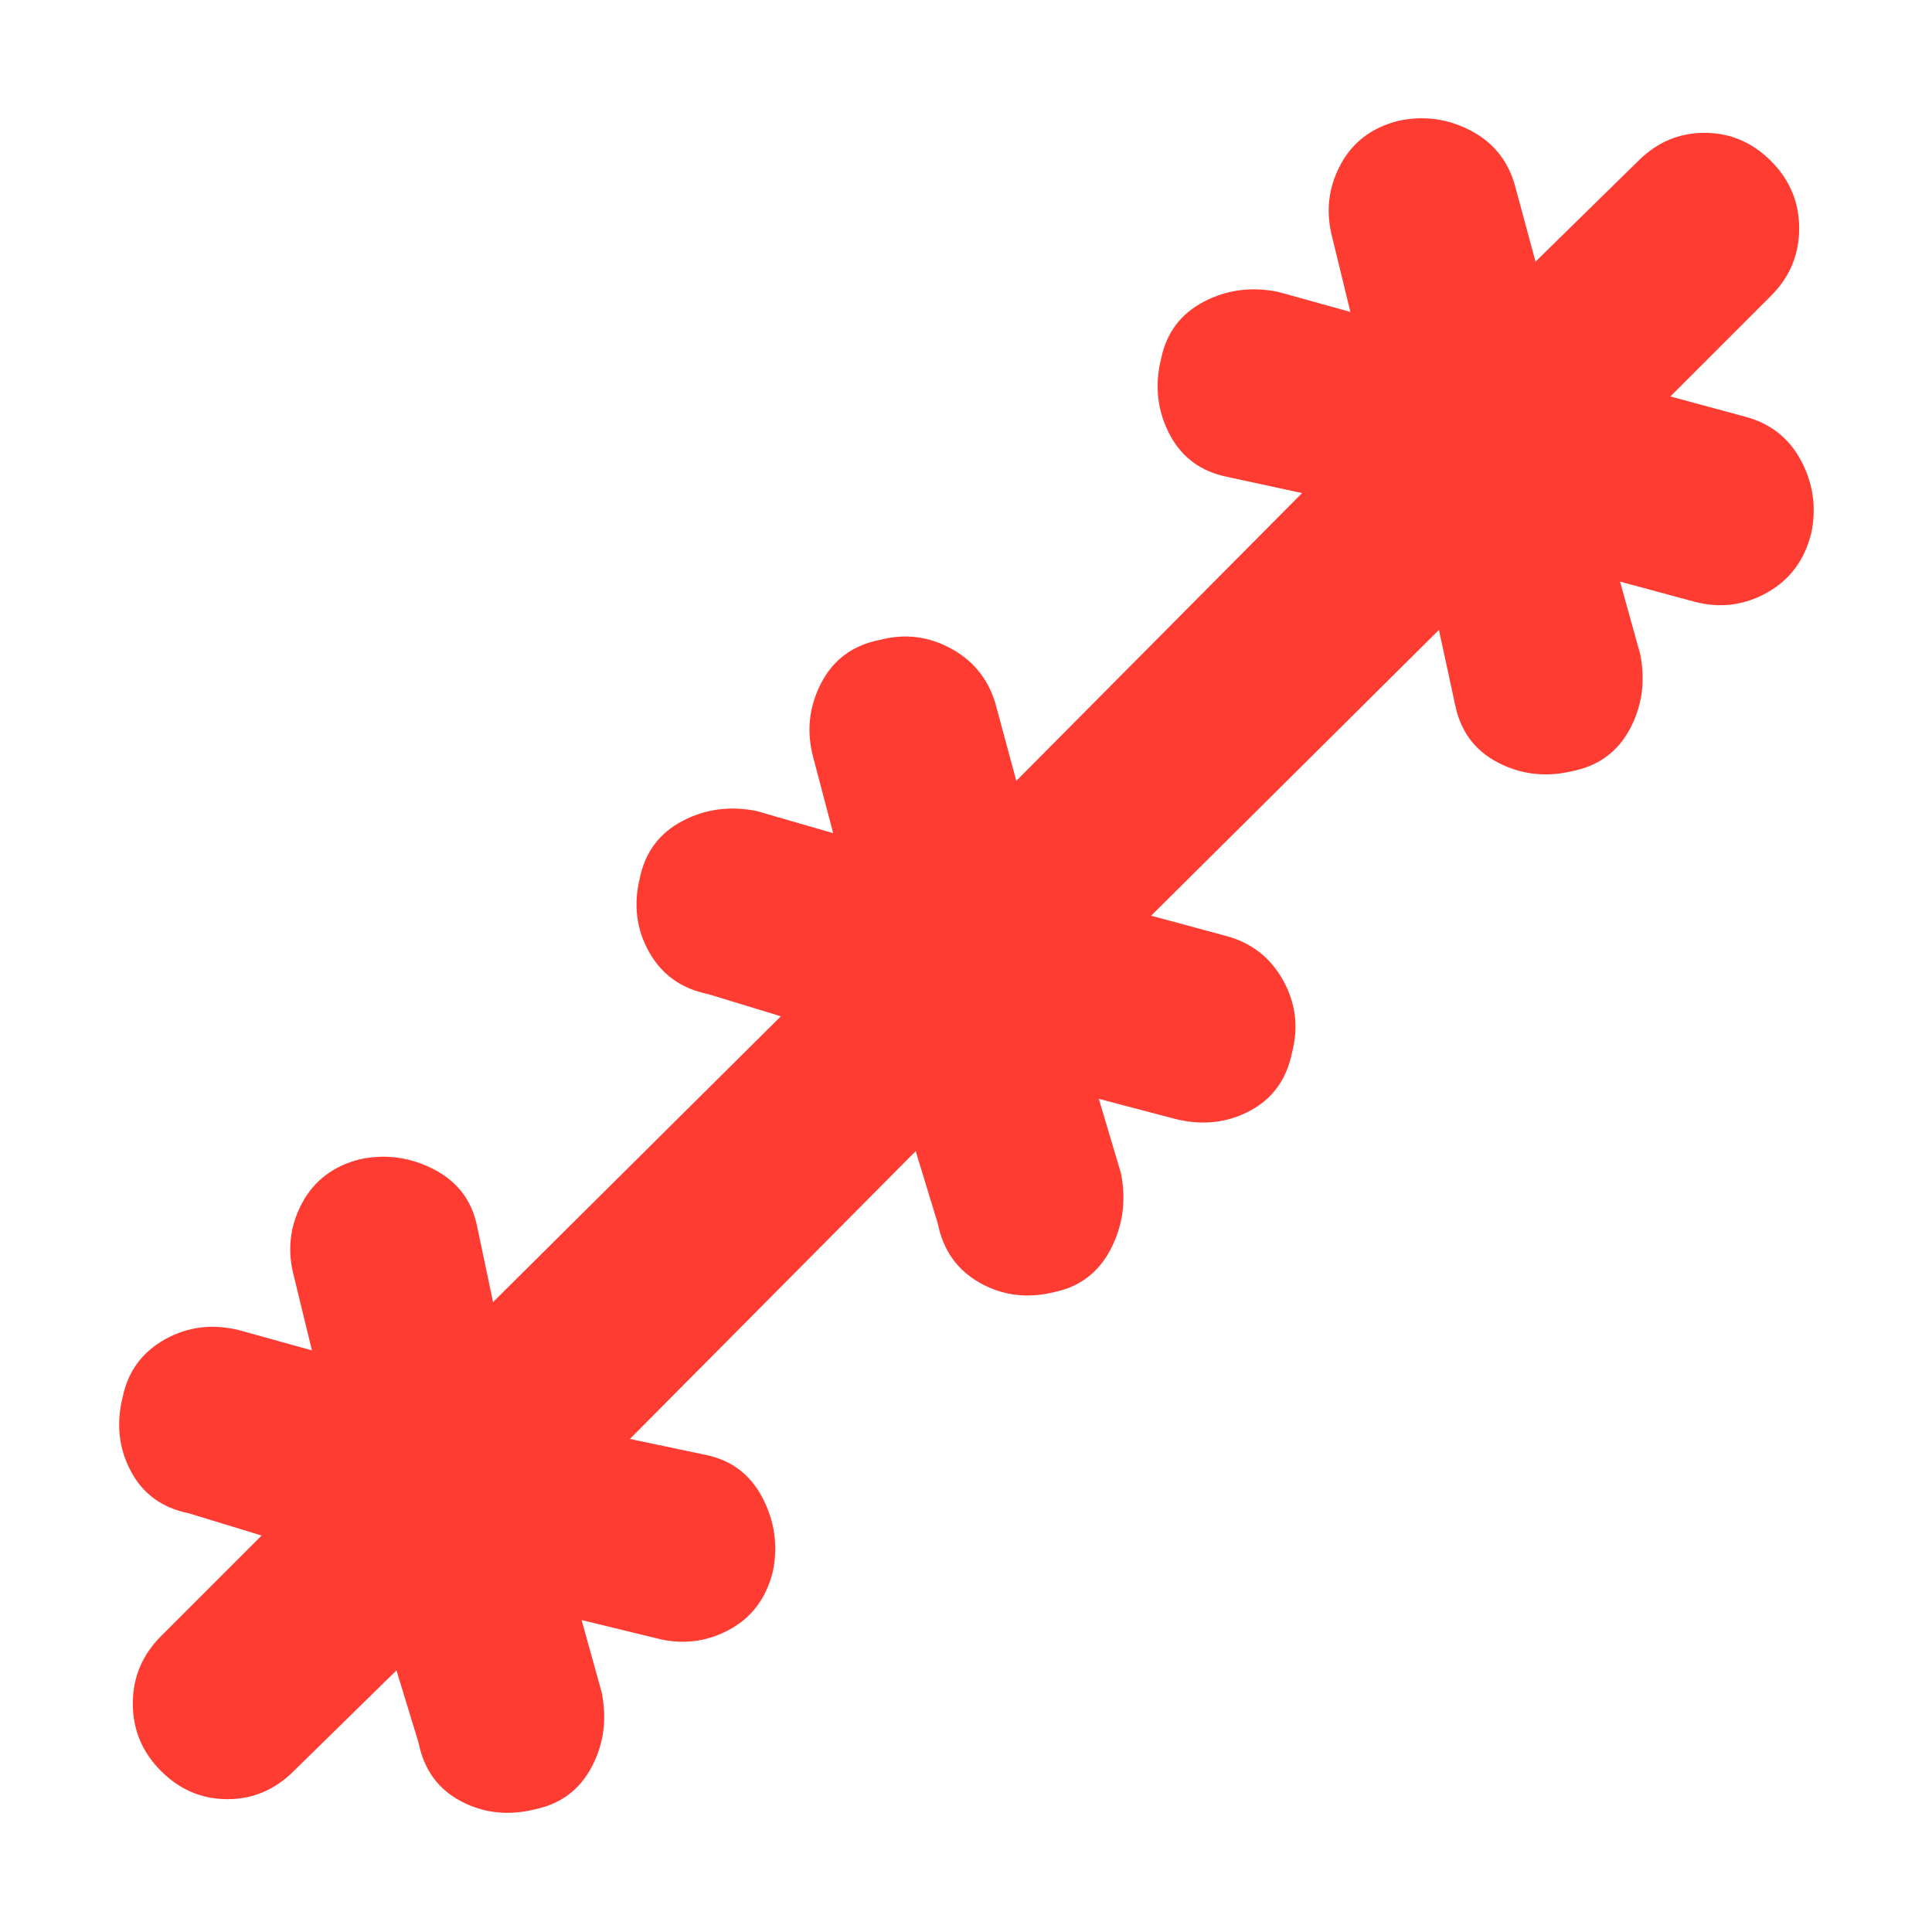 <svg height="48" viewBox="0 -960 960 960" width="48" xmlns="http://www.w3.org/2000/svg"><path fill="rgb(255, 60, 50)" d="m197-130-51 50q-14 14-33 14t-33-14q-14-14-14-33.5t14-33.5l50-50-36-11q-20-4-29-21t-4-37q4-19 21-28.5t37-4.5l36 10-9-37q-5-19 4-36t29-22q19-4 36.5 5t21.5 28l8 38 143-142-36-11q-20-4-29.5-21t-4.5-37q4-19 21-28t37-5l38 11-10-38q-5-19 4-36.5t29-21.5q19-5 36 4.5t22 28.5l10 37 142-143-37-8q-20-4-29-21.5t-4-37.5q4-19 21-28t37-5l36 10-9-37q-5-19 4-36t29-22q19-4 36 5t22 28l10 37 51-50q14-14 33-14t33 14q14 14 14 33.5t-14 33.5l-50 50 37 10q19 5 28 22t5 36q-5 20-22 29.5t-36 4.5l-37-10 10 36q4 20-5 37t-28 21q-20 5-37.5-4t-21.5-29l-8-37-143 142 37 10q19 5 28.5 22t4.5 36q-4 20-21 29t-37 4l-38-10 11 37q4 20-5 37.5t-28 21.5q-20 5-37-4.5t-21-29.5l-11-36-142 143 38 8q19 4 28 21.5t5 36.5q-5 20-22 29t-36 4l-37-9 10 36q4 20-5 37t-28 21q-20 5-37-4t-21-29z"/></svg>
